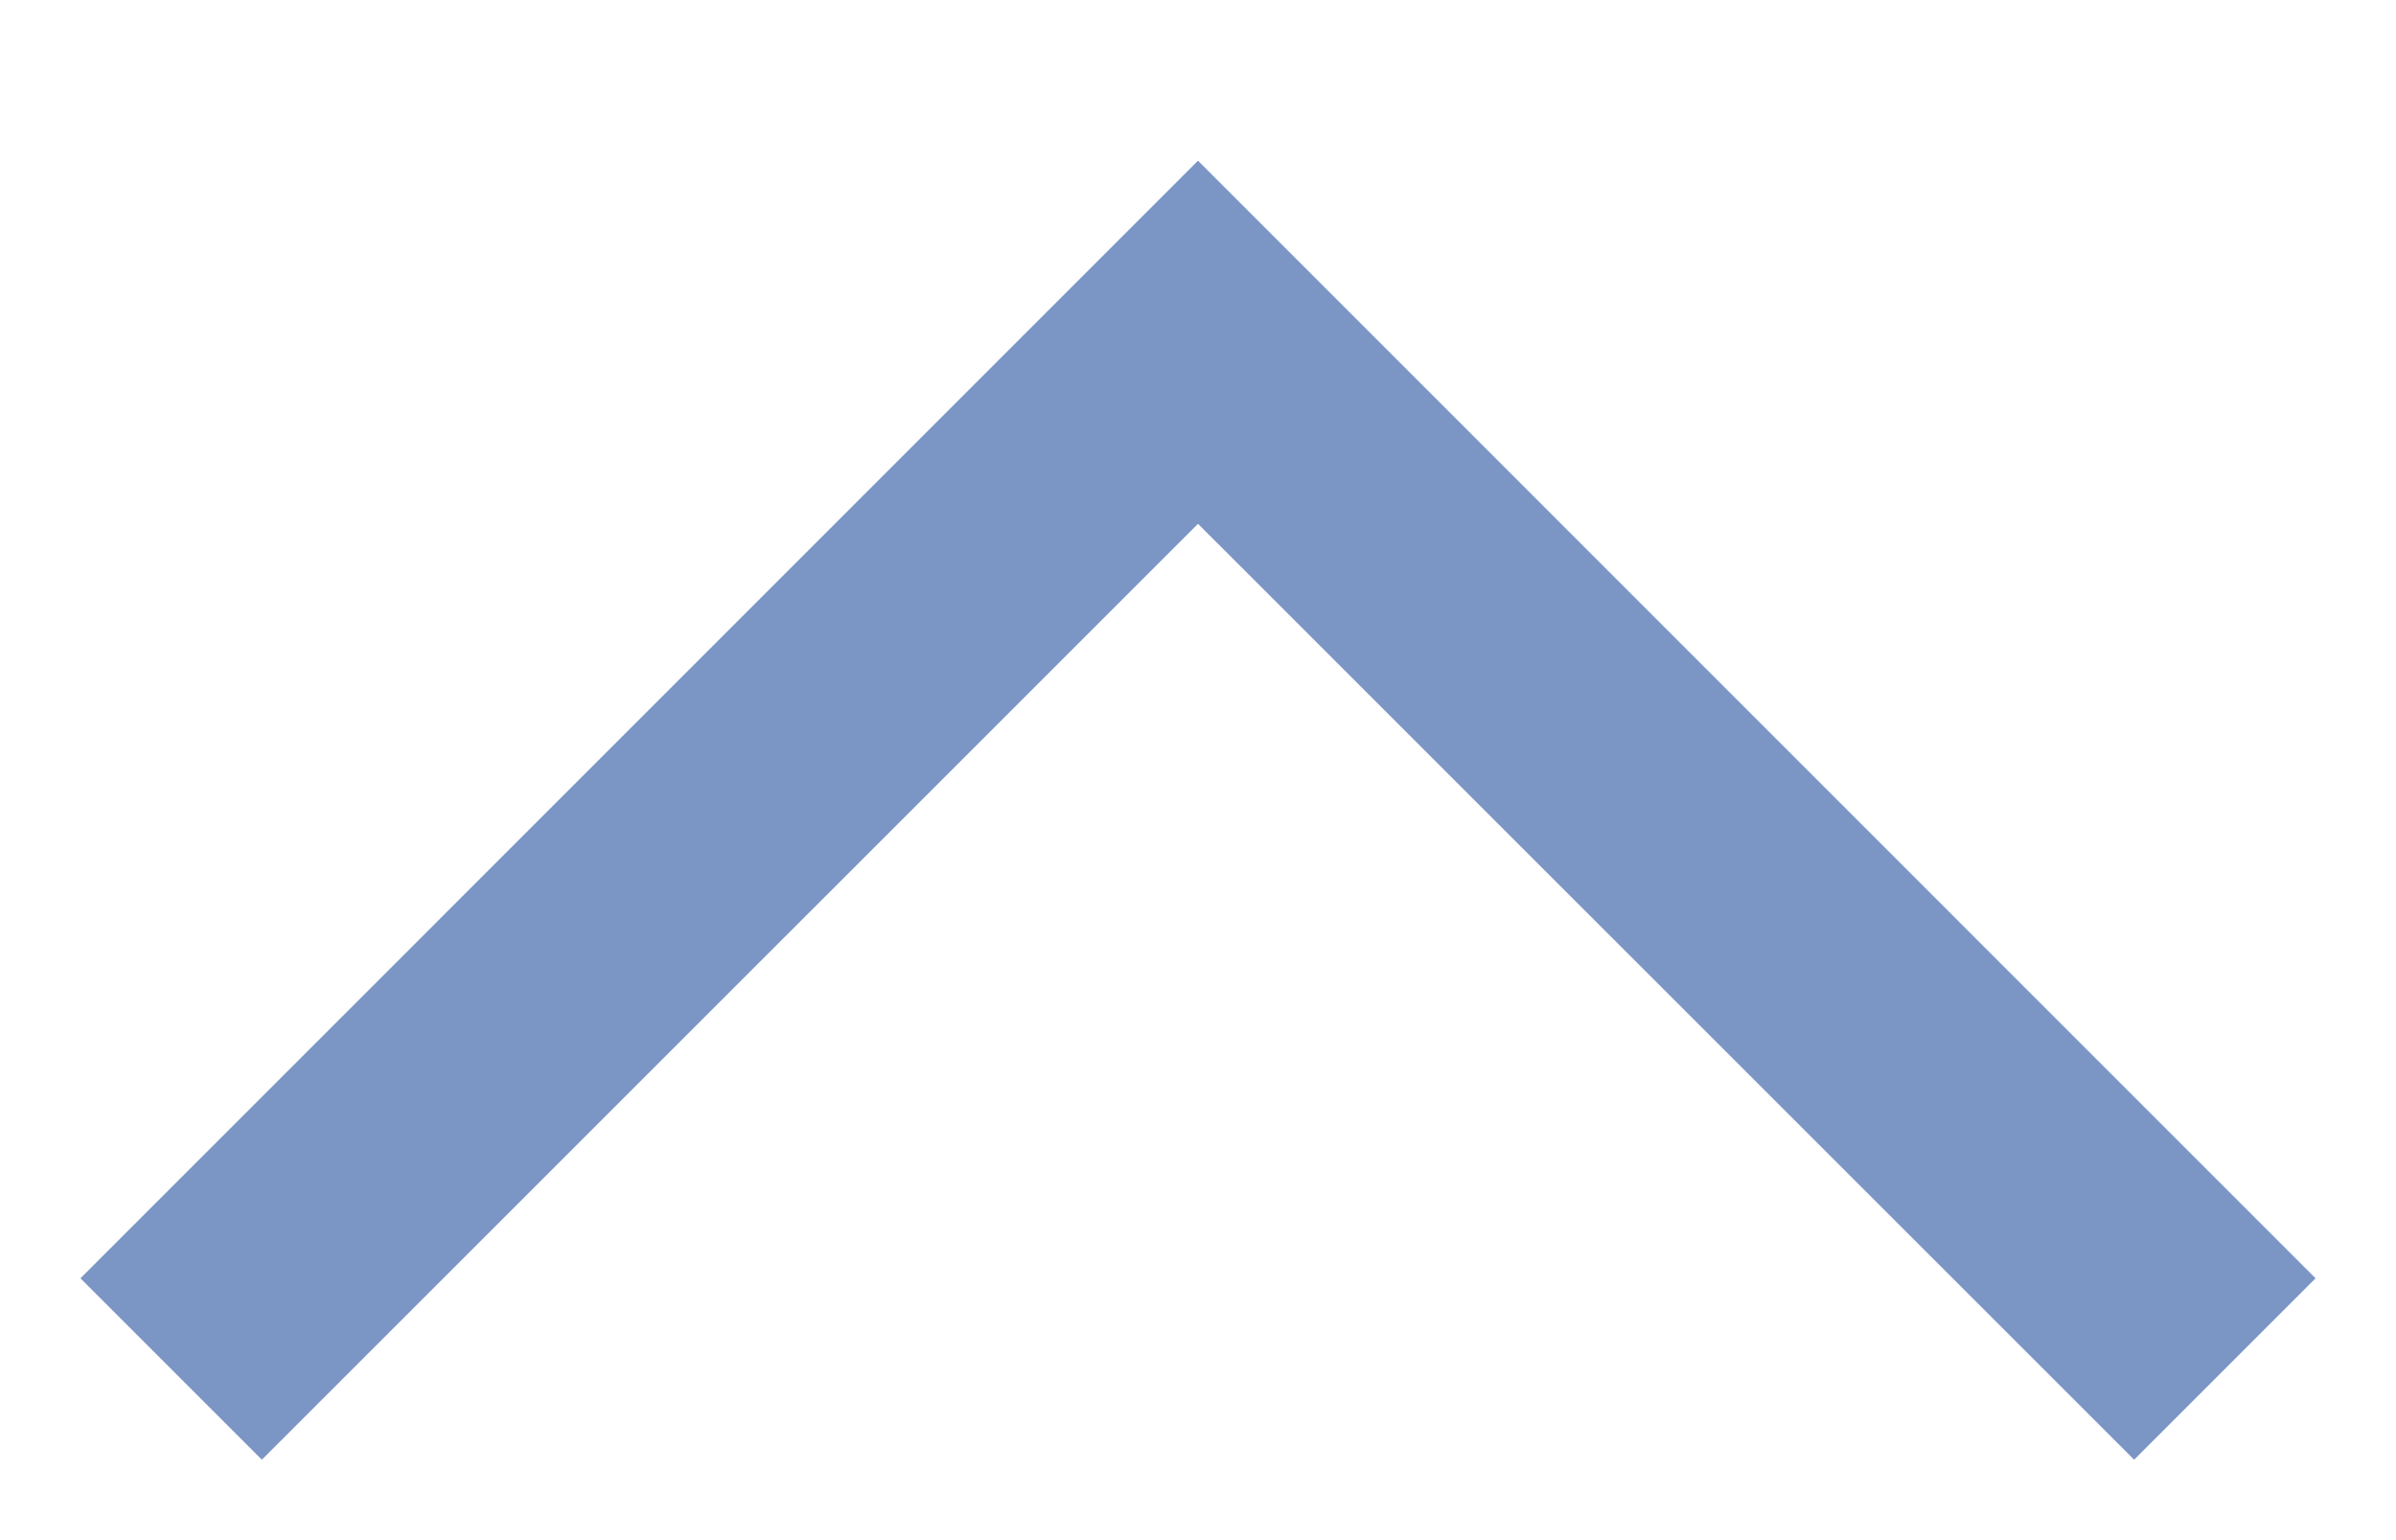 <svg width="14" height="9" viewBox="0 0 14 9" fill="none" xmlns="http://www.w3.org/2000/svg">
<path fill-rule="evenodd" clip-rule="evenodd" d="M1.53 8.53L0.47 7.47L7 0.939L13.53 7.47L12.47 8.53L7 3.061L1.53 8.53Z" fill="#7B96C4"/>
</svg>
